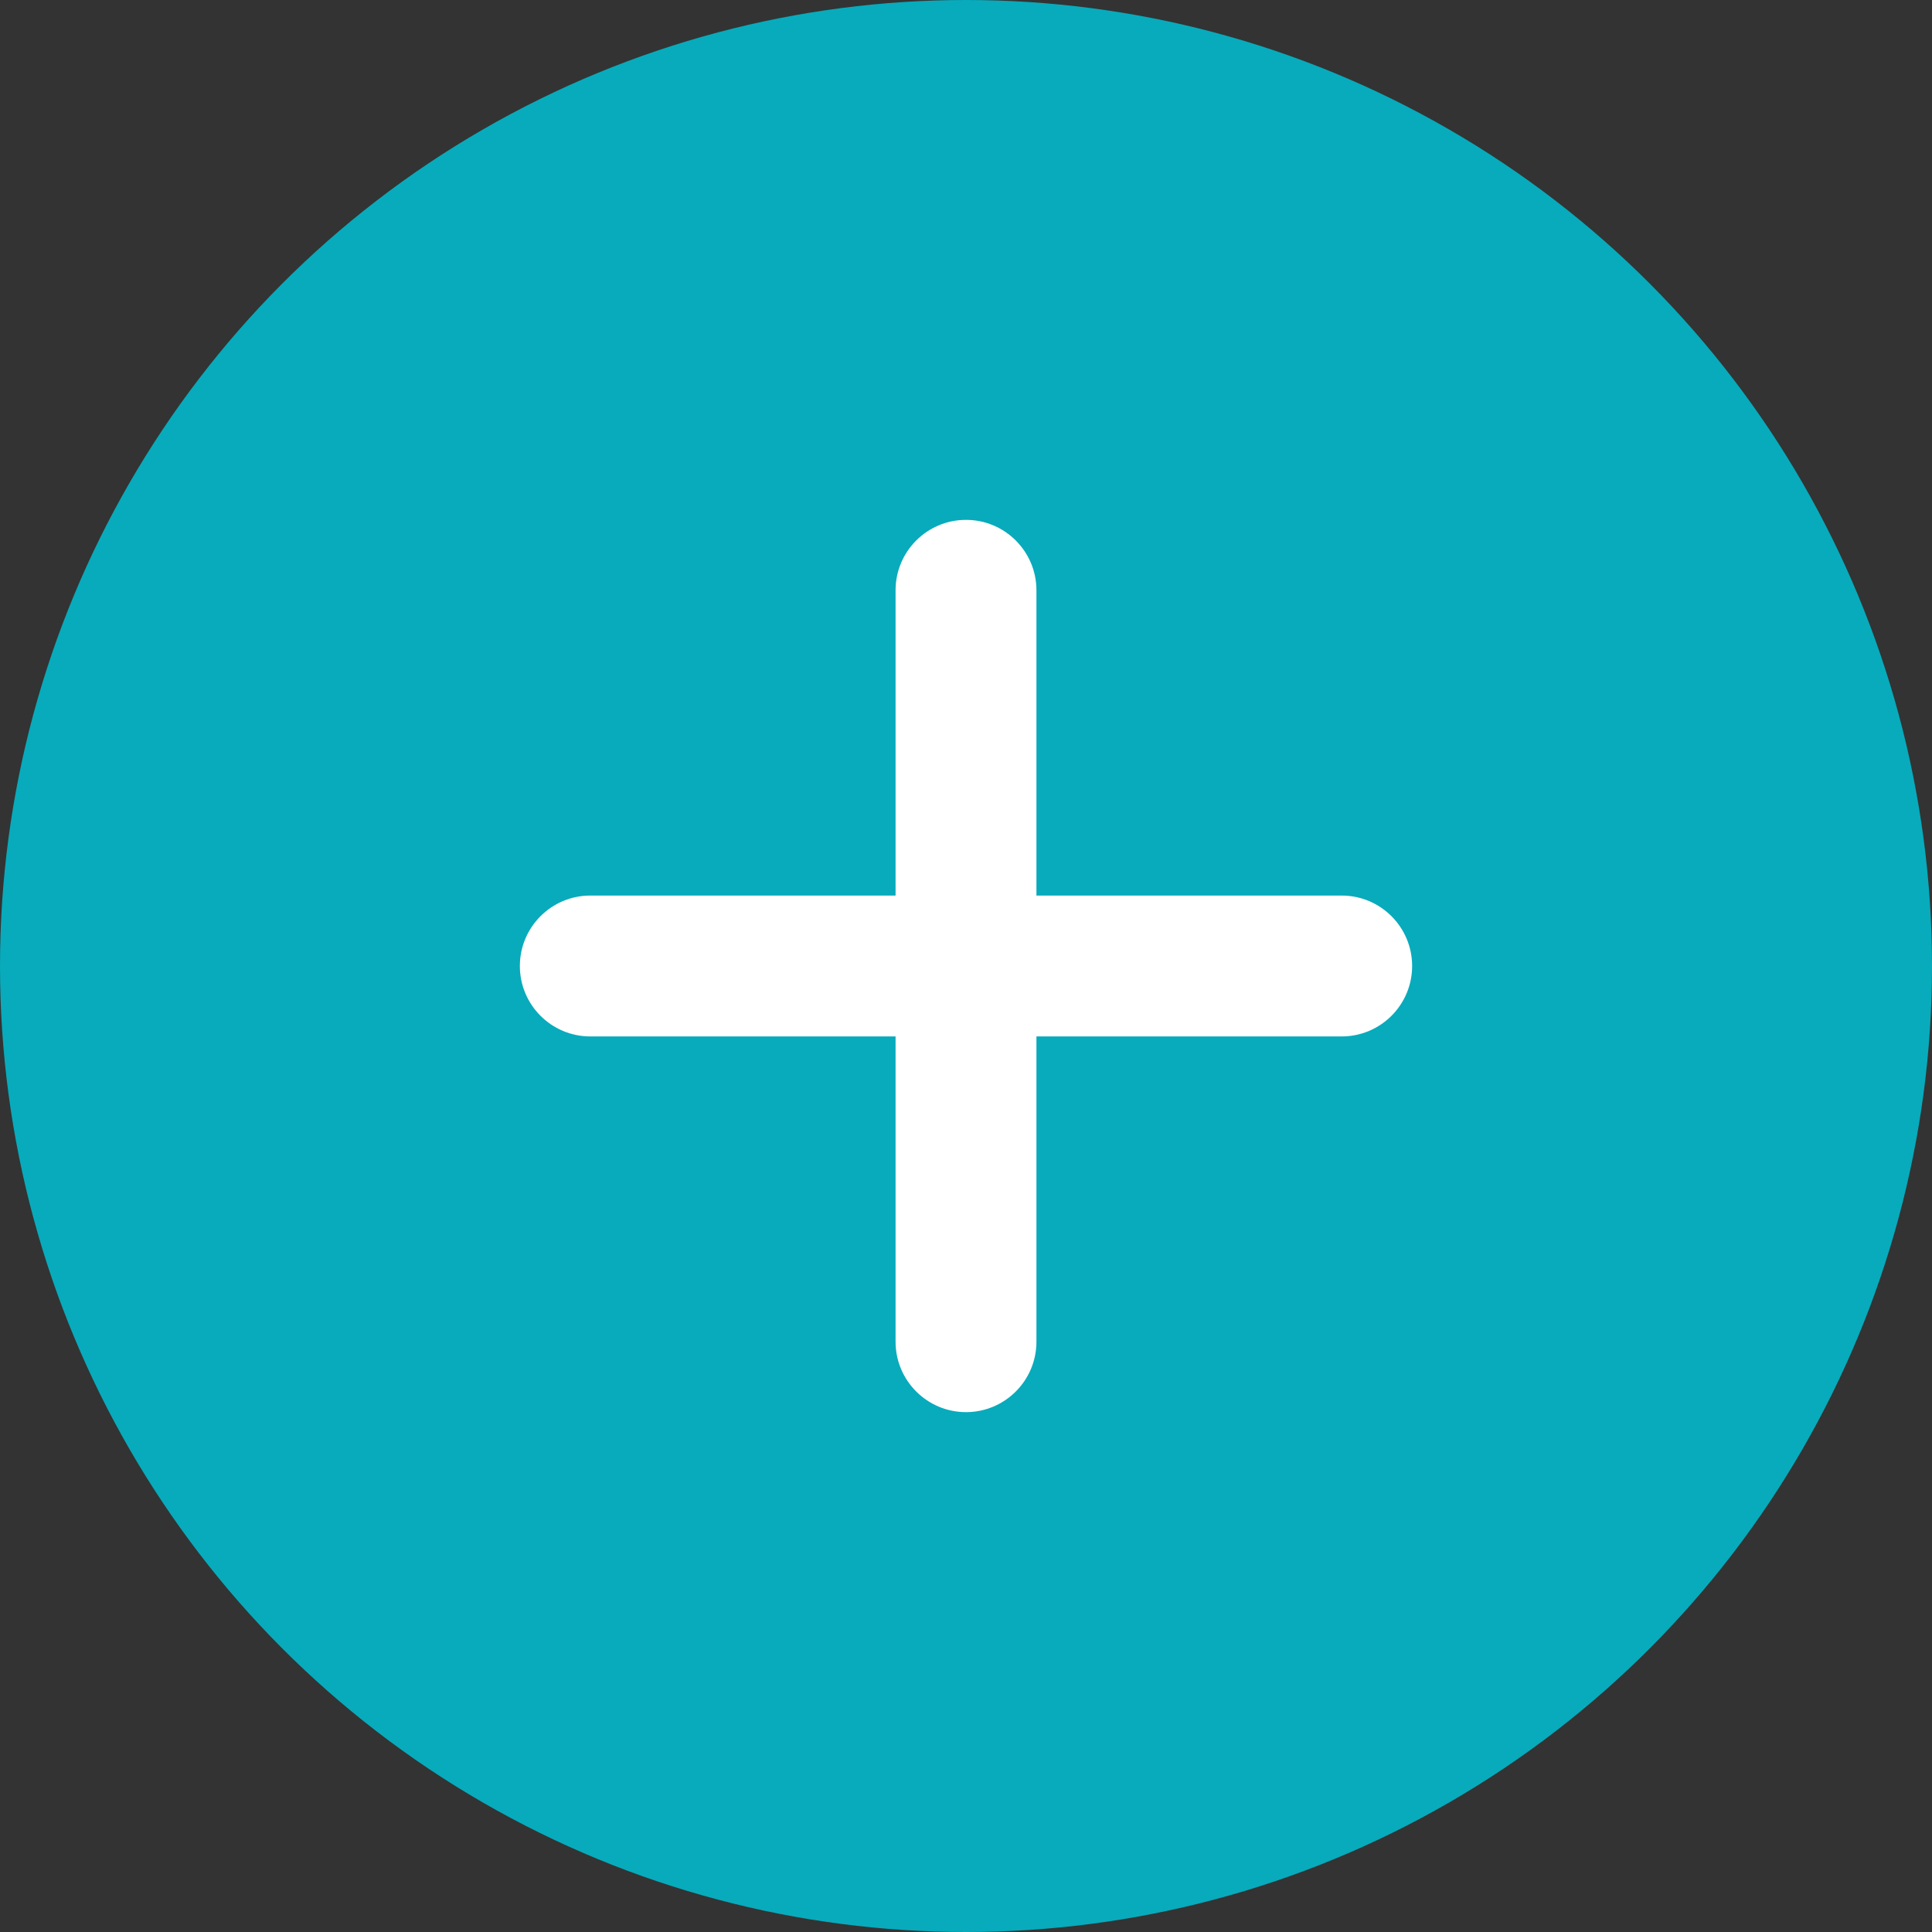 <svg width="24" height="24" viewBox="0 0 24 24" fill="none" xmlns="http://www.w3.org/2000/svg">
<rect x="0" y="0" width="24" height="24" fill="#333333" stroke="none"/>
<circle cx="12" cy="12" r="12" fill="#07ABBC"/>
<path d="M7.333 11.125C6.85 11.125 6.458 11.517 6.458 12C6.458 12.483 6.85 12.875 7.333 12.875H11.125V16.667C11.125 17.15 11.517 17.542 12 17.542C12.483 17.542 12.875 17.15 12.875 16.667V12.875H16.667C17.15 12.875 17.542 12.483 17.542 12C17.542 11.517 17.15 11.125 16.667 11.125H12.875V7.333C12.875 6.85 12.483 6.458 12 6.458C11.517 6.458 11.125 6.85 11.125 7.333V11.125H7.333Z" fill="white"/>
</svg>
